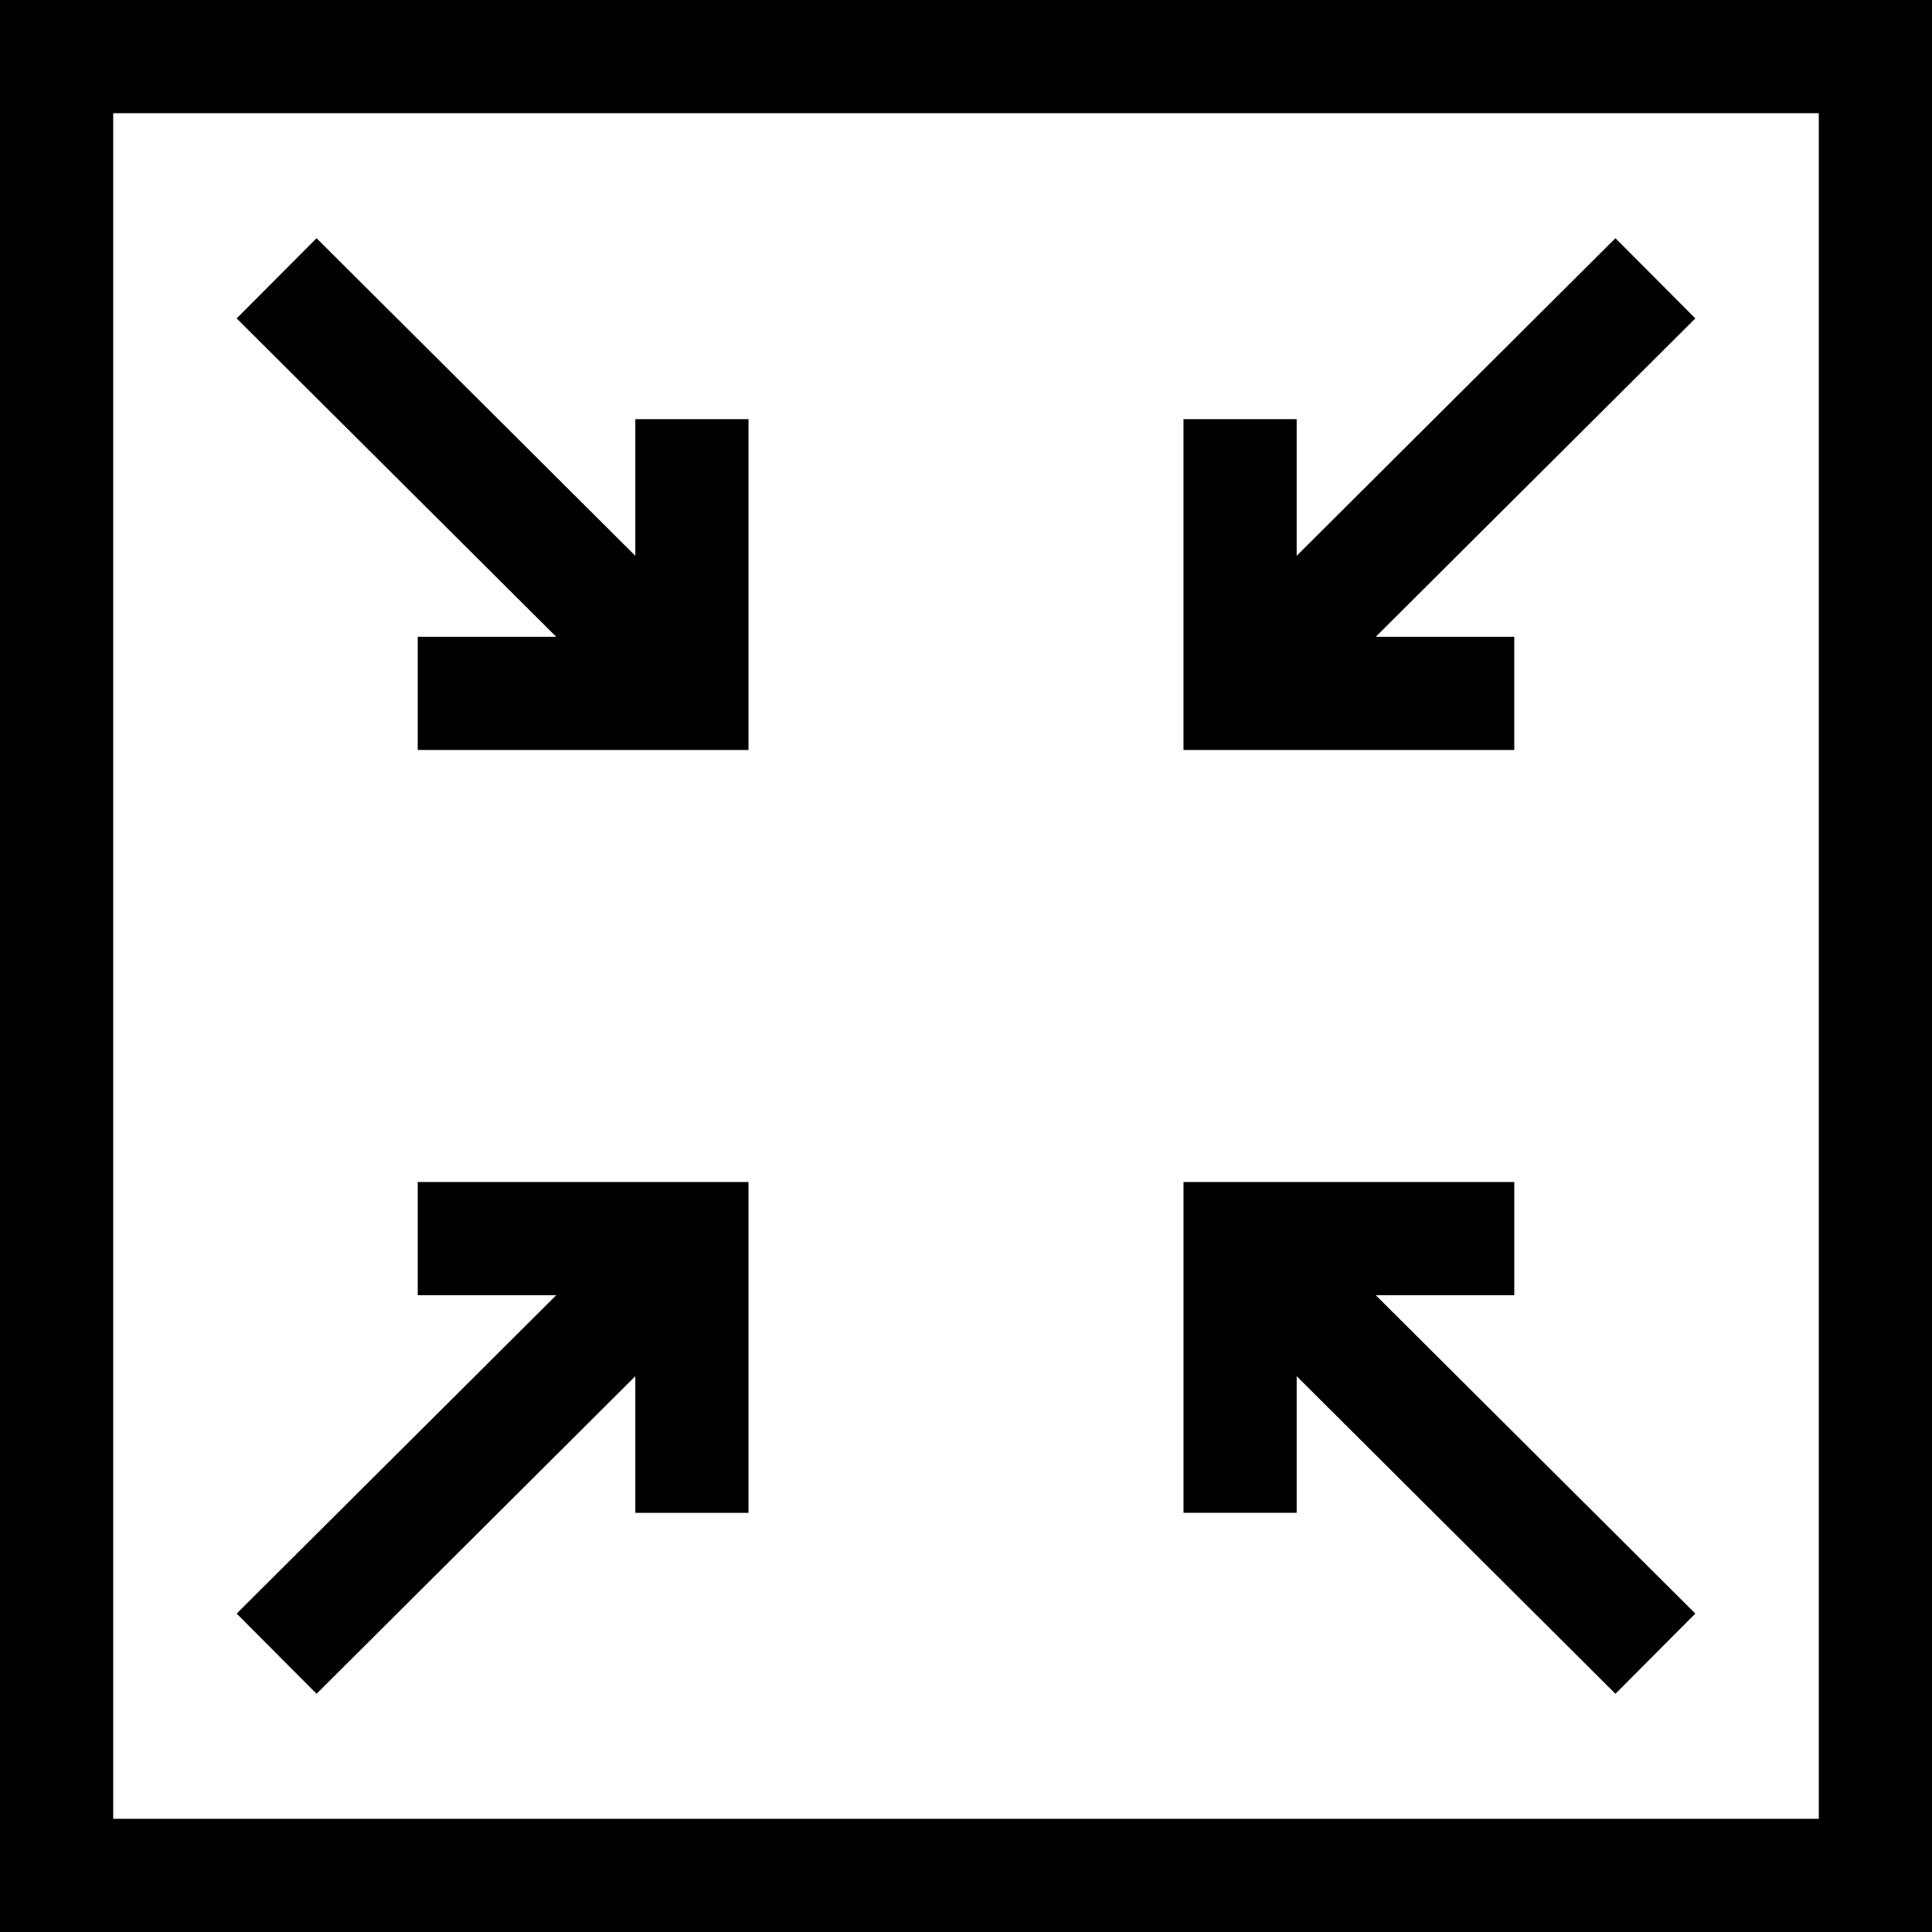 <svg height="512pt" viewBox="0 0 512 512" width="512pt" xmlns="http://www.w3.org/2000/svg"><path d="m168.363 364.711v36.199h30v-87.664h-87.664v30h36.707l-84.691 84.371 21.176 21.254zm0 0"/><path d="m343.637 364.711 84.473 84.16 21.176-21.254-84.691-84.371h36.707v-30h-87.664v87.664h30zm0 0"/><path d="m110.699 168.754v30h87.664v-87.664h-30v36.199l-84.473-84.16-21.176 21.254 84.691 84.371zm0 0"/><path d="m401.301 168.754h-36.707l84.691-84.371-21.176-21.254-84.473 84.16v-36.199h-30v87.664h87.664zm0 0"/><path d="m0 0v512h512v-512zm482 482h-452v-452h452zm0 0"/></svg>